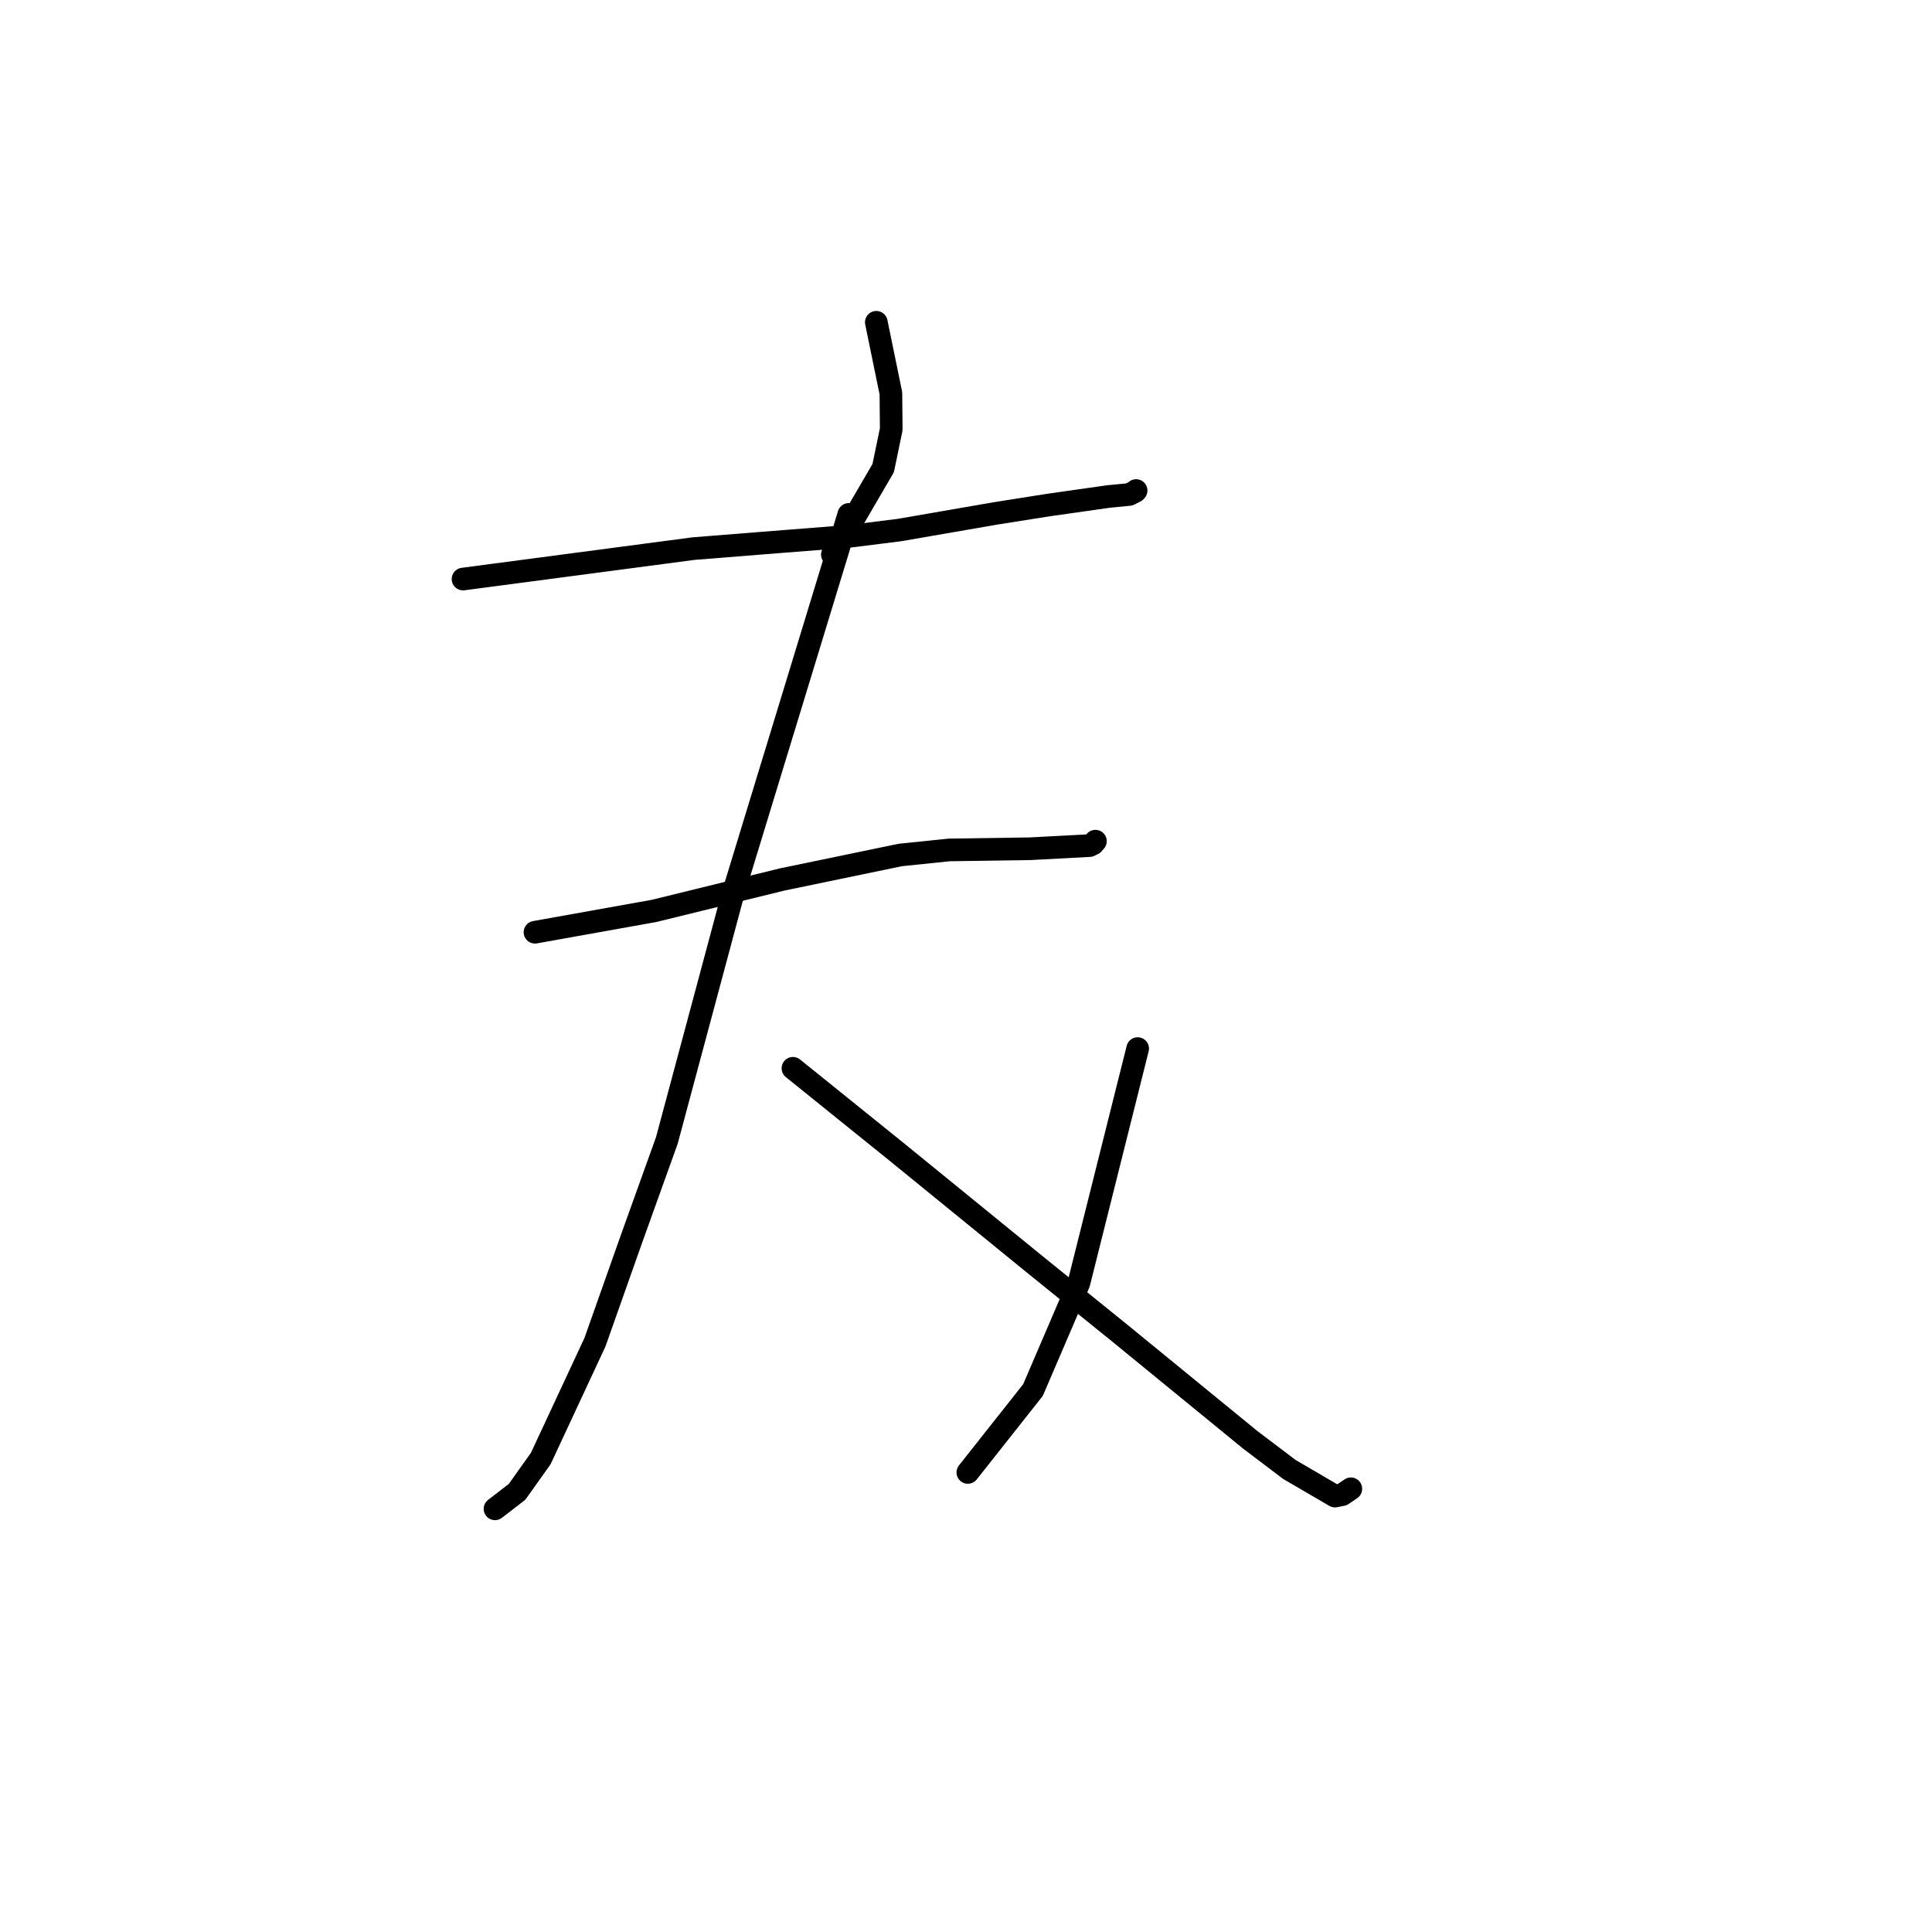 <?xml version="1.0" standalone="no"?>
    <svg width="256" height="256" xmlns="http://www.w3.org/2000/svg" version="1.1">
    <polyline stroke="black" stroke-width="3" stroke-linecap="round" fill="transparent" stroke-linejoin="round" points="116.117 42.704 117.083 47.412 118.049 52.12 118.093 56.89 117.029 62.023 110.597 73.056 110.292 73.486 " />
        <polyline stroke="black" stroke-width="3" stroke-linecap="round" fill="transparent" stroke-linejoin="round" points="61.354 76.728 76.618 74.712 91.881 72.695 100.427 72.011 112.729 71.043 119.185 70.233 131.919 68.028 138.92 66.921 146.881 65.789 149.627 65.522 150.459 65.098 150.518 65.027 150.541 64.999 " />
        <polyline stroke="black" stroke-width="3" stroke-linecap="round" fill="transparent" stroke-linejoin="round" points="70.889 123.526 78.768 122.115 86.648 120.704 103.674 116.527 119.293 113.29 125.779 112.621 136.529 112.462 144.367 112.045 144.843 111.814 145.13 111.483 145.15 111.459 " />
        <polyline stroke="black" stroke-width="3" stroke-linecap="round" fill="transparent" stroke-linejoin="round" points="112.472 68.16 104.779 93.375 97.085 118.59 88.361 151.116 83.684 164.137 78.835 177.851 71.658 193.256 68.512 197.678 65.618 199.908 65.593 199.927 65.591 199.929 " />
        <polyline stroke="black" stroke-width="3" stroke-linecap="round" fill="transparent" stroke-linejoin="round" points="105.069 141.554 111.901 147.062 118.733 152.569 137.243 167.643 148.579 176.812 165.625 190.754 170.855 194.715 176.891 198.237 177.851 198.05 178.962 197.295 178.996 197.272 " />
        <polyline stroke="black" stroke-width="3" stroke-linecap="round" fill="transparent" stroke-linejoin="round" points="150.747 138.943 146.853 154.479 142.959 170.015 136.877 184.187 129.029 194.113 128.245 195.106 " />
        </svg>